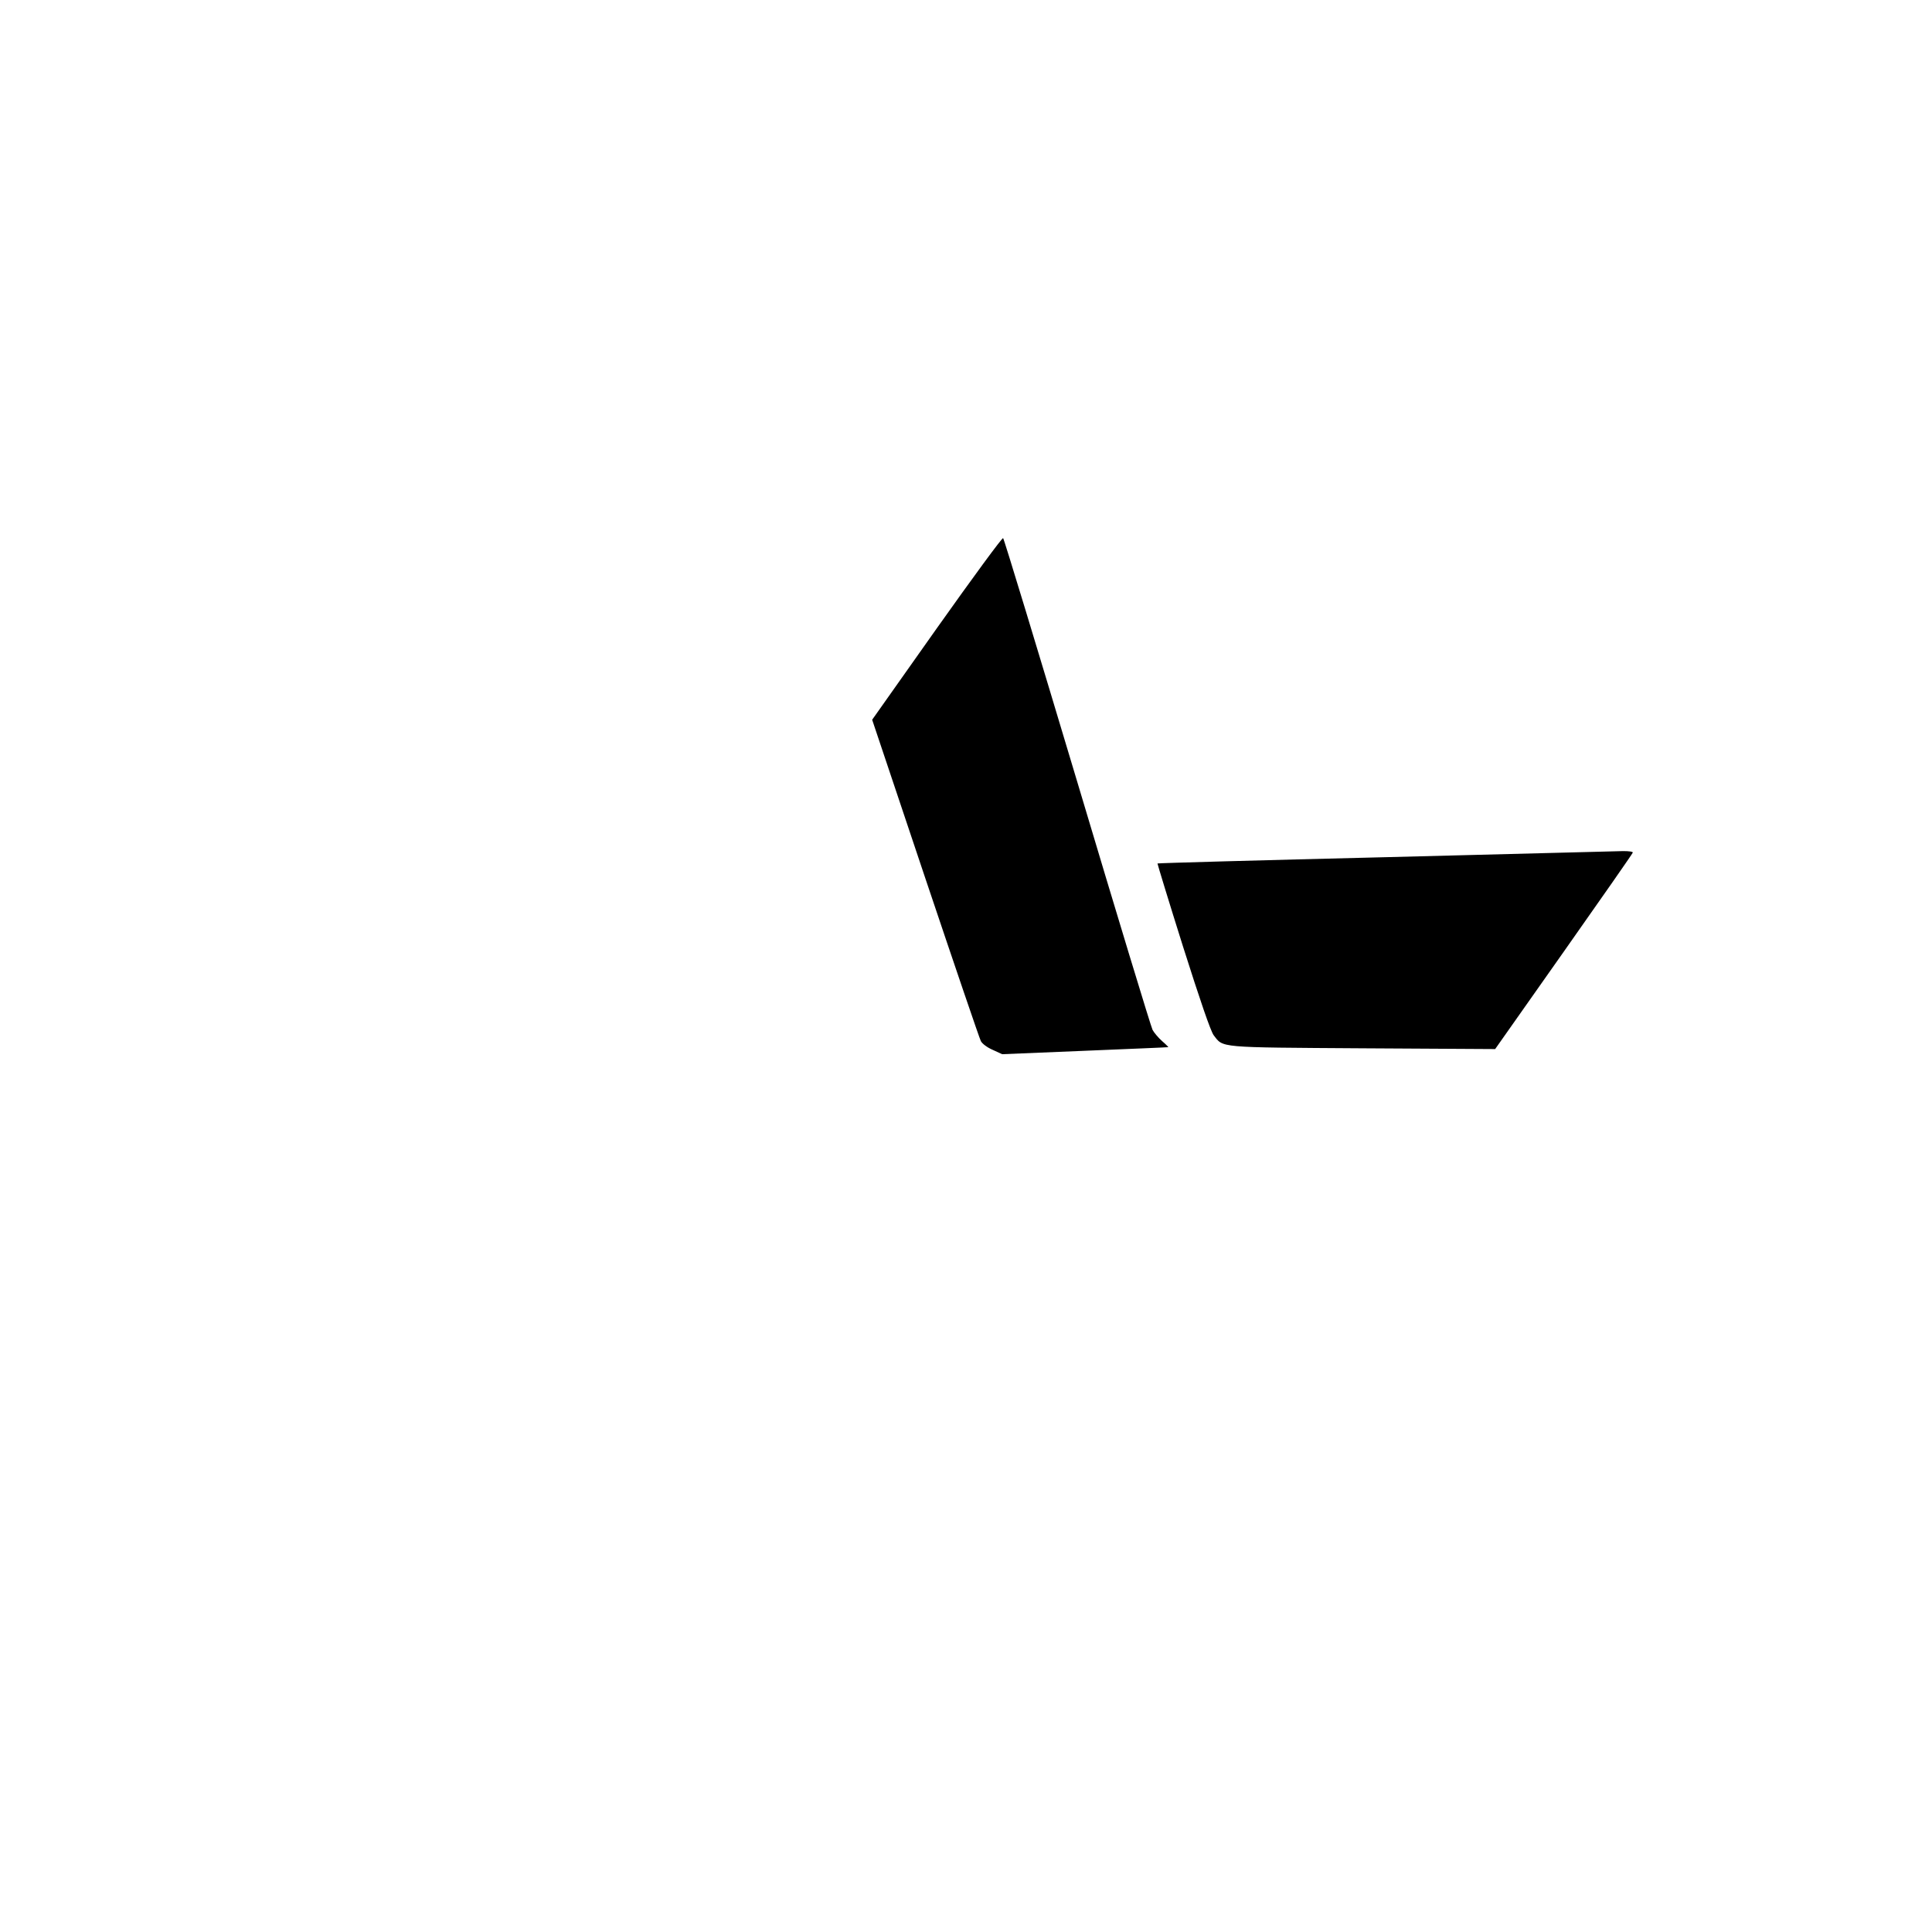 <?xml version="1.0" standalone="no"?>
<!DOCTYPE svg PUBLIC "-//W3C//DTD SVG 20010904//EN"
 "http://www.w3.org/TR/2001/REC-SVG-20010904/DTD/svg10.dtd">
<svg version="1.0" xmlns="http://www.w3.org/2000/svg"
 width="1015pt" height="1008pt" viewBox="0 0 1015 1008"
 preserveAspectRatio="xMidYMid meet">

<g transform="translate(0,1008) scale(0.1,-0.1)"
fill="#000000" stroke="none">
<path d="M4922 6780 l-340 -481 279 -832 c154 -458 285 -843 292 -856 7 -14
34 -34 62 -46 l50 -23 435 18 c239 10 436 18 438 19 1 0 -13 15 -33 32 -20 18
-42 44 -50 59 -8 15 -186 601 -395 1301 -210 701 -385 1278 -390 1282 -4 5
-160 -208 -348 -473z"/>
<path d="M7280 5577 c-657 -16 -1197 -31 -1199 -33 -1 -1 59 -198 134 -436 90
-284 145 -444 161 -466 52 -67 15 -64 784 -69 l695 -4 360 511 c198 281 362
516 363 521 2 5 -20 8 -50 8 -29 -1 -591 -15 -1248 -32z"/>
</g>
</svg>
